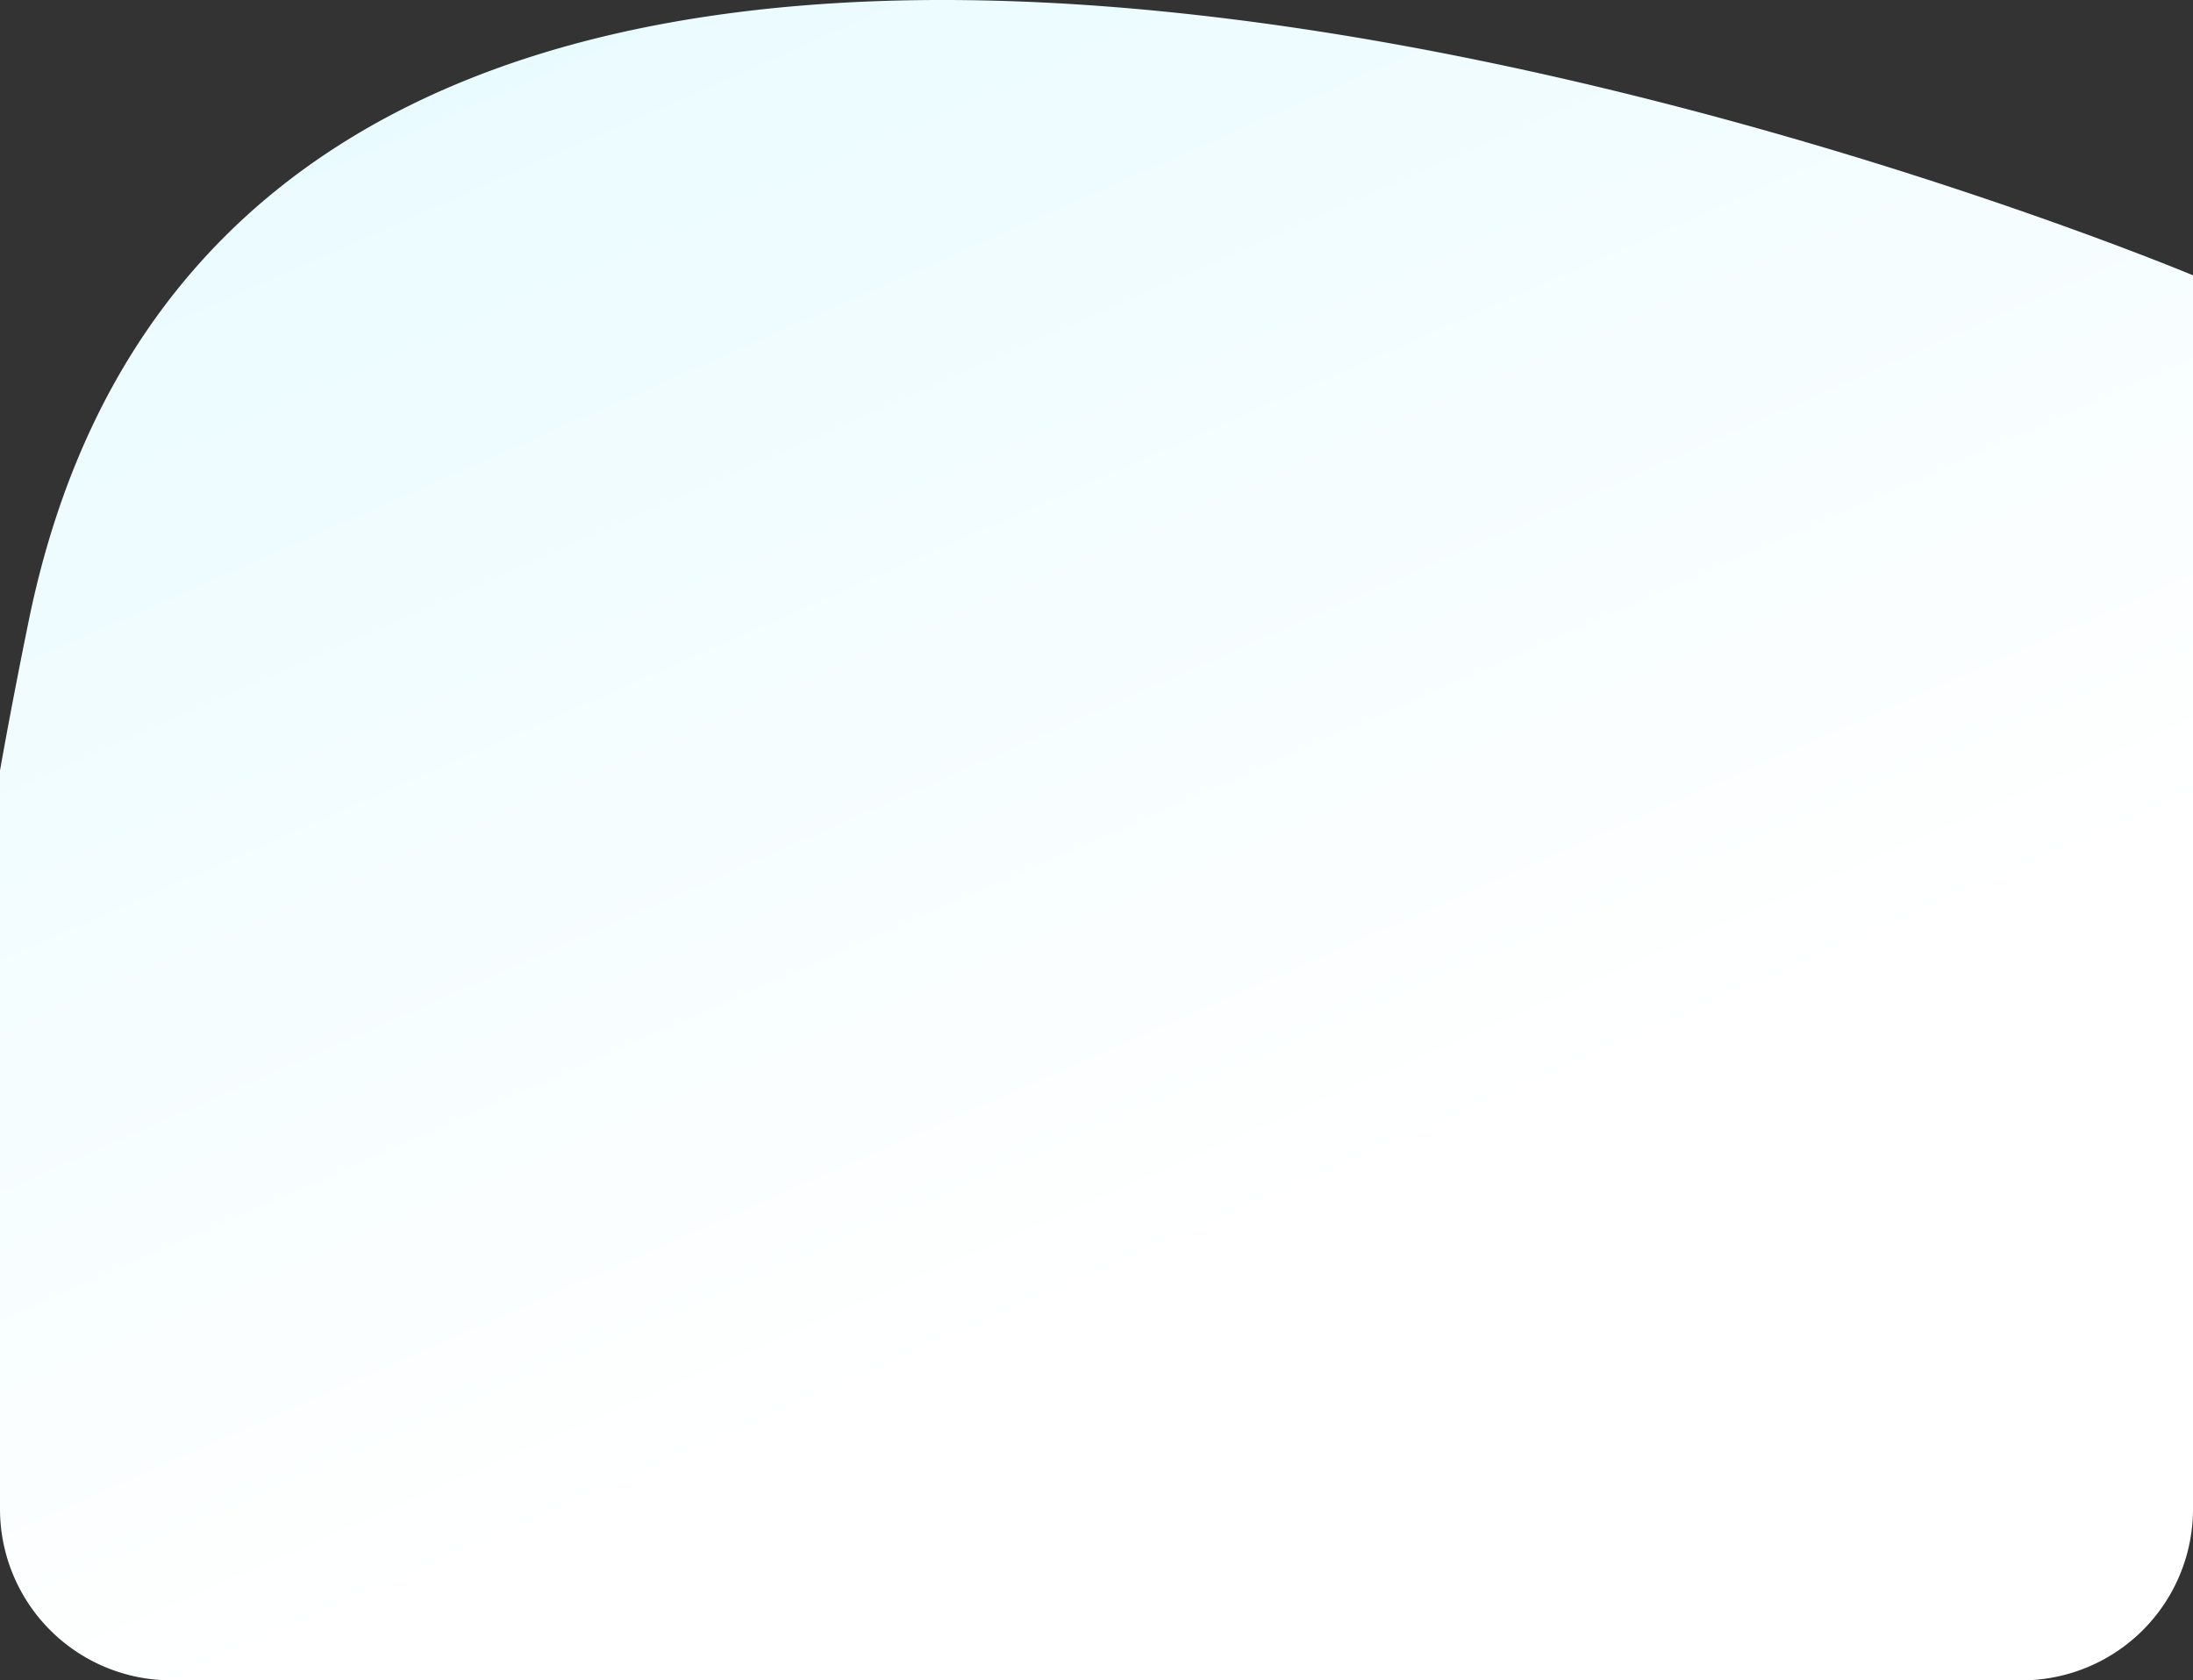 <svg xmlns="http://www.w3.org/2000/svg" xmlns:xlink="http://www.w3.org/1999/xlink" width="192.001" height="147.102" viewBox="0 0 192.001 147.102">
  <rect x="0" y="0" width="192.001" height="147.102" fill="#333333" stroke="none"/>
  <defs>
    <linearGradient id="linear-gradient" x1="-1.52" y1="-2.414" x2="0" y2="1.051" gradientUnits="objectBoundingBox">
      <stop offset="0" stop-color="#80e8ff"/>
      <stop offset="1" stop-color="#fff"/>
    </linearGradient>
  </defs>
  <path id="Intersection_1" data-name="Intersection 1" d="M-1867.208-1166a15,15,0,0,1-15-15v-64.647q1.109-6.234,2.517-13.12C-1859-1359.773-1690.207-1289-1690.207-1289v108a15,15,0,0,1-15,15Z" transform="translate(1882.208 1313.102)" fill="url(#linear-gradient)"/>
</svg>
